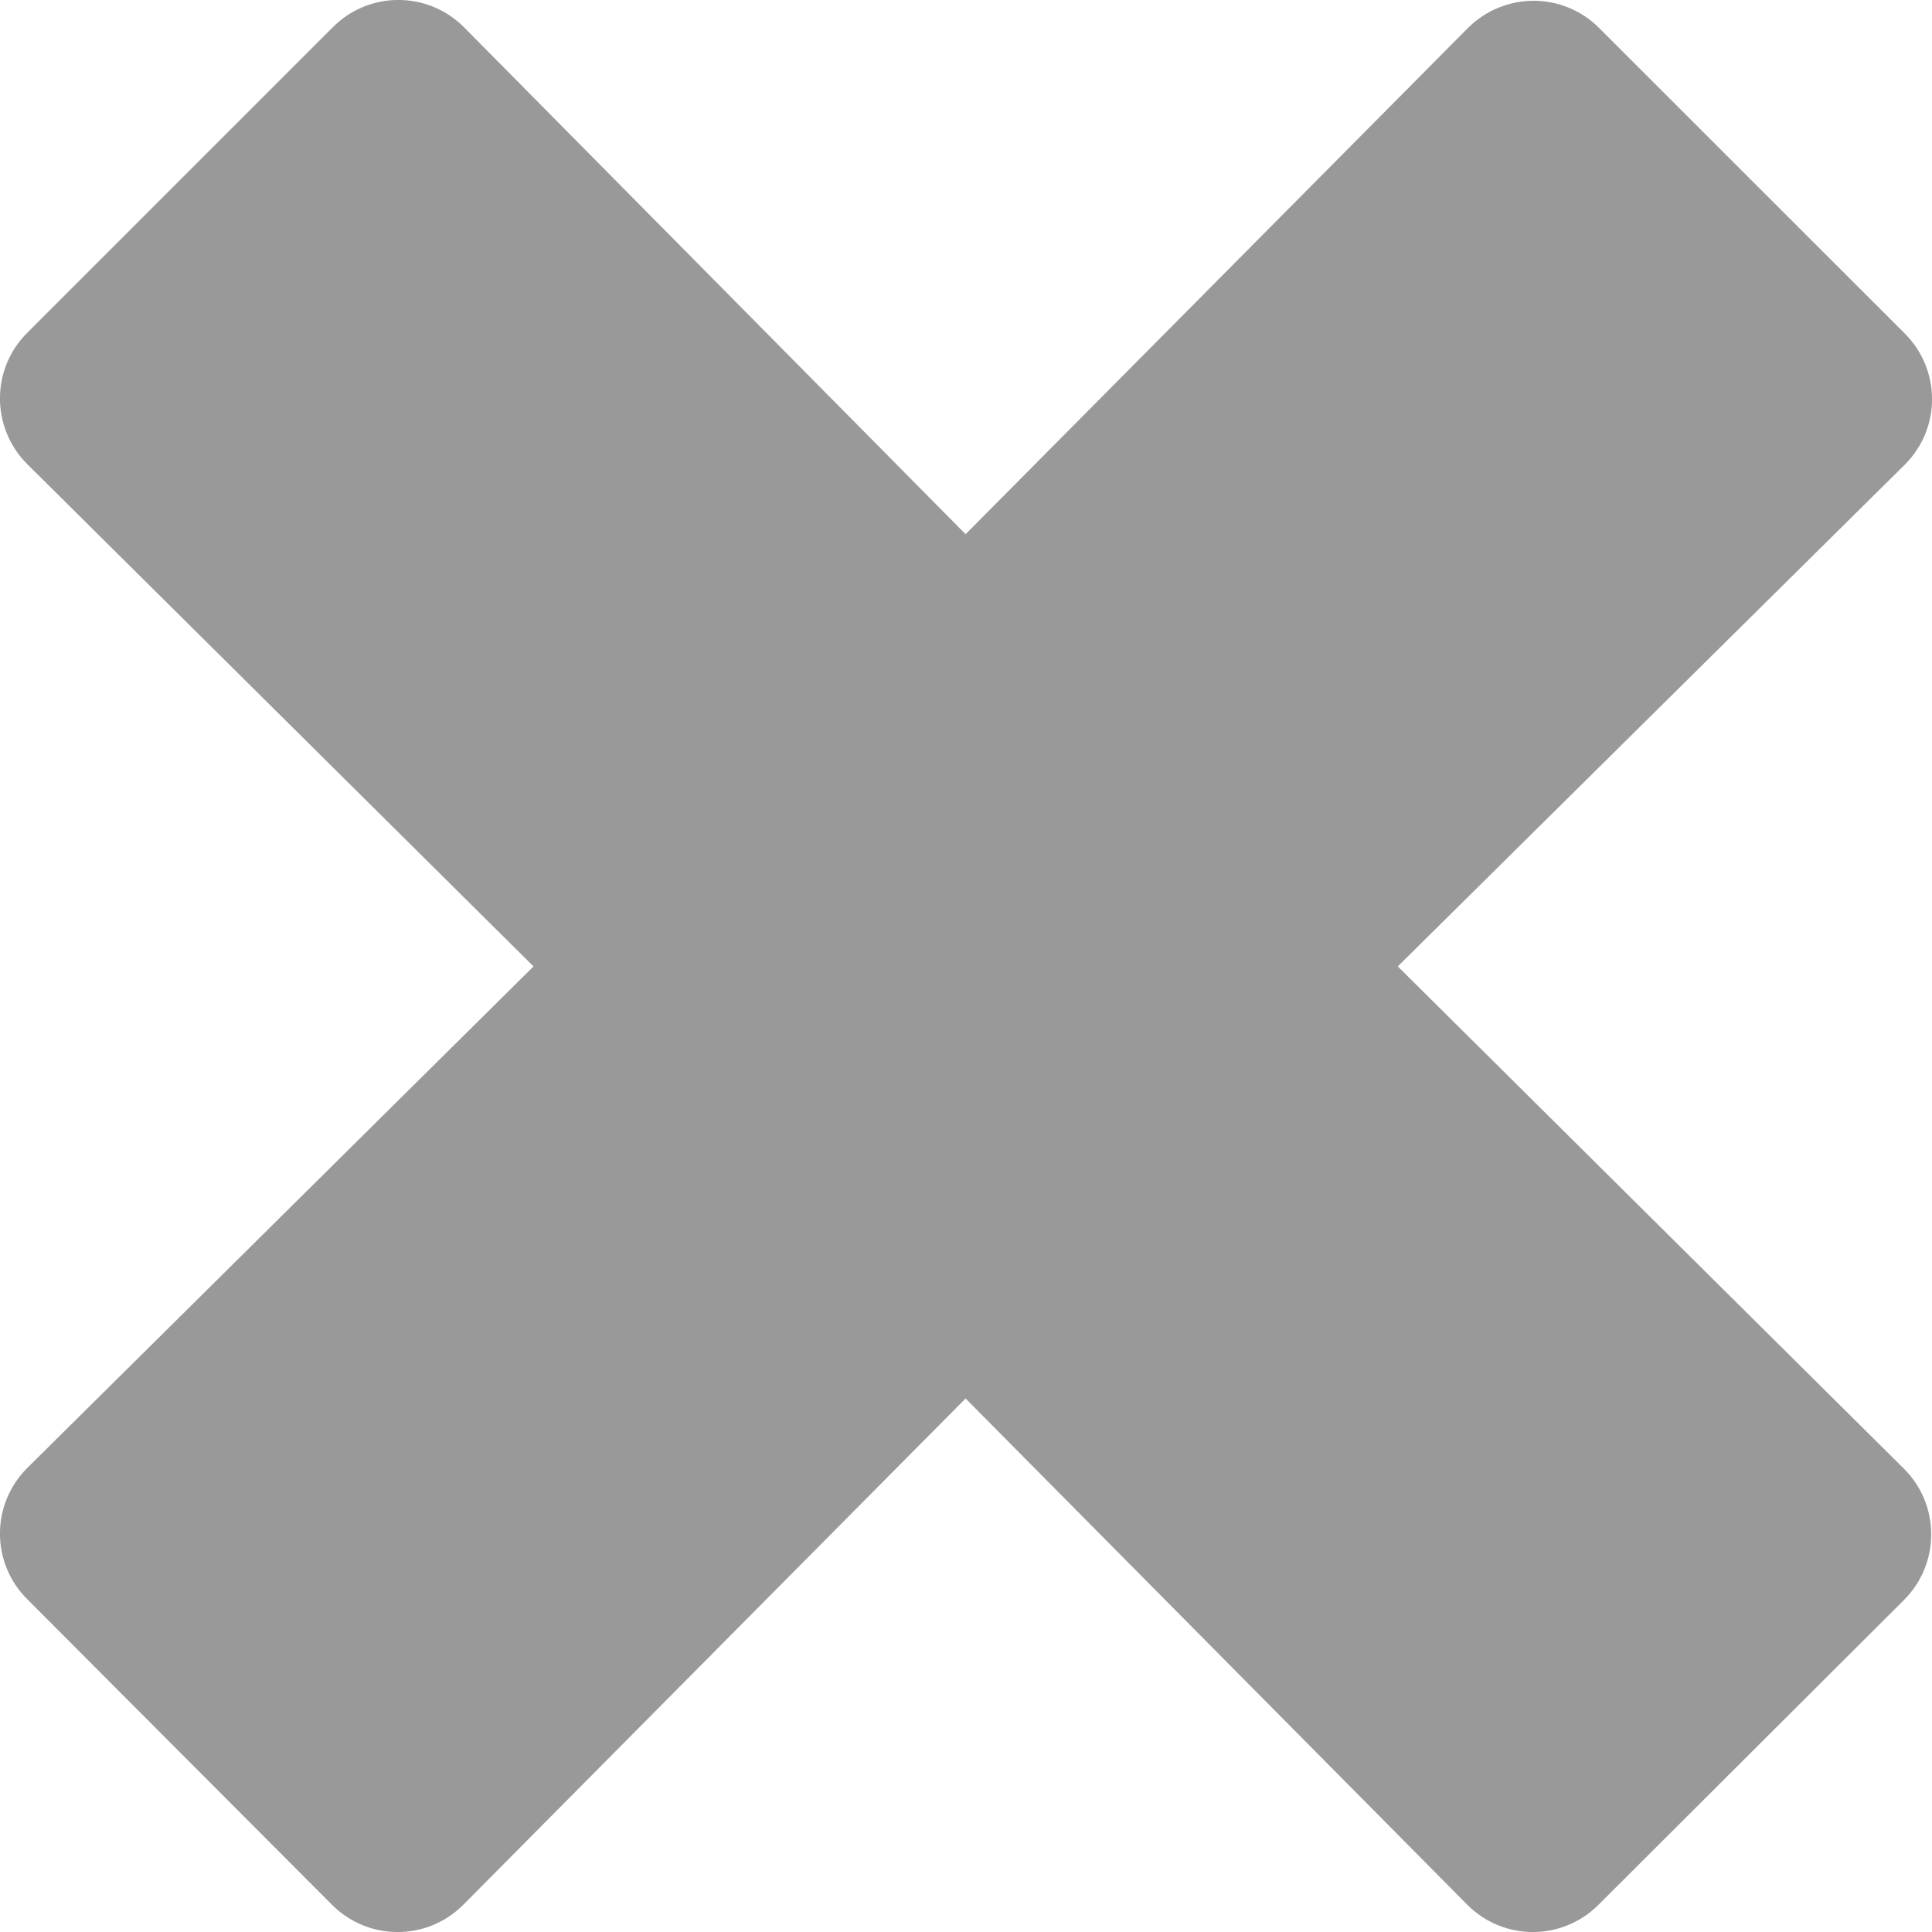 <svg xmlns="http://www.w3.org/2000/svg" width="14" height="14" viewBox="0 0 14 14">
    <g fill="none" fill-rule="evenodd" opacity=".5">
        <g fill="#333" fill-rule="nonzero">
            <g>
                <g>
                    <g>
                        <path d="M13.797 10.643c.263.263.263.688 0 .951l-2.214 2.209c-.263.263-.688.263-.95 0l-3.636-3.669-3.64 3.669c-.263.263-.688.263-.951 0L.197 11.588c-.263-.262-.263-.687 0-.95l3.669-3.635-3.669-3.64c-.263-.264-.263-.689 0-.951L2.412.197c.262-.263.687-.263.95 0l3.635 3.674 3.64-3.668c.264-.263.689-.263.951 0l2.215 2.214c.263.263.263.688 0 .95l-3.674 3.636 3.668 3.64z" transform="translate(-958 -727) translate(428 20) translate(30 449) translate(500 258)"/>
                    </g>
                </g>
            </g>
        </g>
    </g>
</svg>
